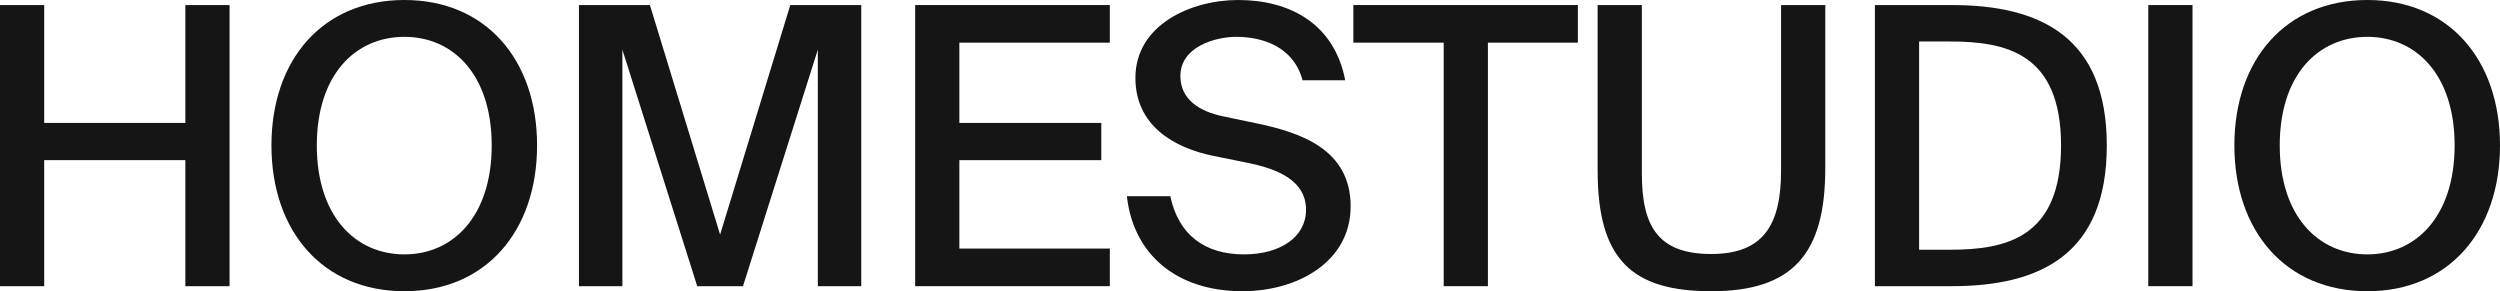 <svg id="Group_547" data-name="Group 547" xmlns="http://www.w3.org/2000/svg" xmlns:xlink="http://www.w3.org/1999/xlink" width="4177.622" height="486.644" viewBox="0 0 4177.622 486.644">
  <defs>
    <clipPath id="clip-path">
      <rect id="Rectangle_372" data-name="Rectangle 372" width="4177.622" height="486.644" fill="#151515"/>
    </clipPath>
  </defs>
  <path id="Path_1402" data-name="Path 1402" d="M309.741,8.424V205.415H73.871V8.424H0v469.8H73.871v-210.6h235.87v210.6h73.871V8.424Z" fill="#151515"/>
  <g id="Group_546" data-name="Group 546">
    <g id="Group_545" data-name="Group 545" clip-path="url(#clip-path)">
      <path id="Path_1403" data-name="Path 1403" d="M453.6,243C453.6,99.792,539.135,0,675.861,0,811.94,0,897.475,99.792,897.475,243S811.94,486.644,675.861,486.644C539.135,486.644,453.6,386.2,453.6,243m368.061,0c0-117.935-64.151-181.438-145.8-181.438-82.3,0-146.447,63.5-146.447,181.438s64.152,182.086,146.447,182.086c81.648,0,145.8-64.151,145.8-182.086" fill="#151515"/>
      <path id="Path_1404" data-name="Path 1404" d="M1040.032,82.944V478.22H967.457V8.424H1086.04l117.287,383.613L1320.614,8.424H1439.2v469.8h-72.575V82.944L1241.558,478.22H1165.1Z" fill="#151515"/>
      <path id="Path_1405" data-name="Path 1405" d="M1854.562,8.424V71.279H1603.14V205.415h237.166v62.207H1603.14V415.364h251.422V478.22H1529.269V8.424Z" fill="#151515"/>
      <path id="Path_1406" data-name="Path 1406" d="M1897.332,130.247C1897.332,41.472,1989.995,0,2069.05,0c86.183,0,160.7,39.528,178.846,134.136h-71.279c-14.9-55.728-66.1-72.576-110.806-72.576-34.344,0-93.312,16.2-93.312,65.448,0,38.879,31.1,58.967,71.279,67.39l55.728,11.664c75.168,15.552,157.463,44.065,157.463,138.671,0,93.311-89.423,141.911-180.791,141.911-108.863,0-182.086-60.264-193.1-158.759h72.575c13.608,64.152,57.024,97.2,123.119,97.2,60.912,0,103.679-29.159,103.679-74.519,0-48.6-46.655-68.039-97.2-78.407l-57.672-11.664c-66.743-13.607-130.246-51.191-130.246-130.247" fill="#151515"/>
      <path id="Path_1407" data-name="Path 1407" d="M2261.51,71.28V8.425H2636.7V71.28H2486.364V478.22h-73.871V71.28Z" fill="#151515"/>
      <path id="Path_1408" data-name="Path 1408" d="M2743.616,290.3c0,88.775,27.864,134.136,115.991,134.136s116.639-49.9,116.639-139.32V8.424h73.872V281.23c0,142.558-53.784,205.414-190.511,205.414-132.839,0-189.862-53.136-189.862-201.527V8.424h73.871Z" fill="#151515"/>
      <path id="Path_1409" data-name="Path 1409" d="M3520.565,243c0,181.439-110.159,235.222-259.2,235.222h-128.3V8.424h128.3c149.039,0,259.2,53.784,259.2,234.574M3206.936,69.336V417.309h51.19c93.96,0,185.976-19.44,185.976-174.311,0-154.222-92.016-173.662-185.976-173.662Z" fill="#151515"/>
      <rect id="Rectangle_371" data-name="Rectangle 371" width="73.871" height="469.796" transform="translate(3589.898 8.424)" fill="#151515"/>
      <path id="Path_1410" data-name="Path 1410" d="M3733.745,243c0-143.206,85.536-243,222.263-243,136.079,0,221.614,99.792,221.614,243s-85.535,243.646-221.614,243.646c-136.727,0-222.263-100.439-222.263-243.646m368.062,0c0-117.935-64.151-181.438-145.8-181.438-82.3,0-146.447,63.5-146.447,181.438s64.151,182.086,146.447,182.086c81.648,0,145.8-64.151,145.8-182.086" fill="#151515"/>
    </g>
  </g>
</svg>
